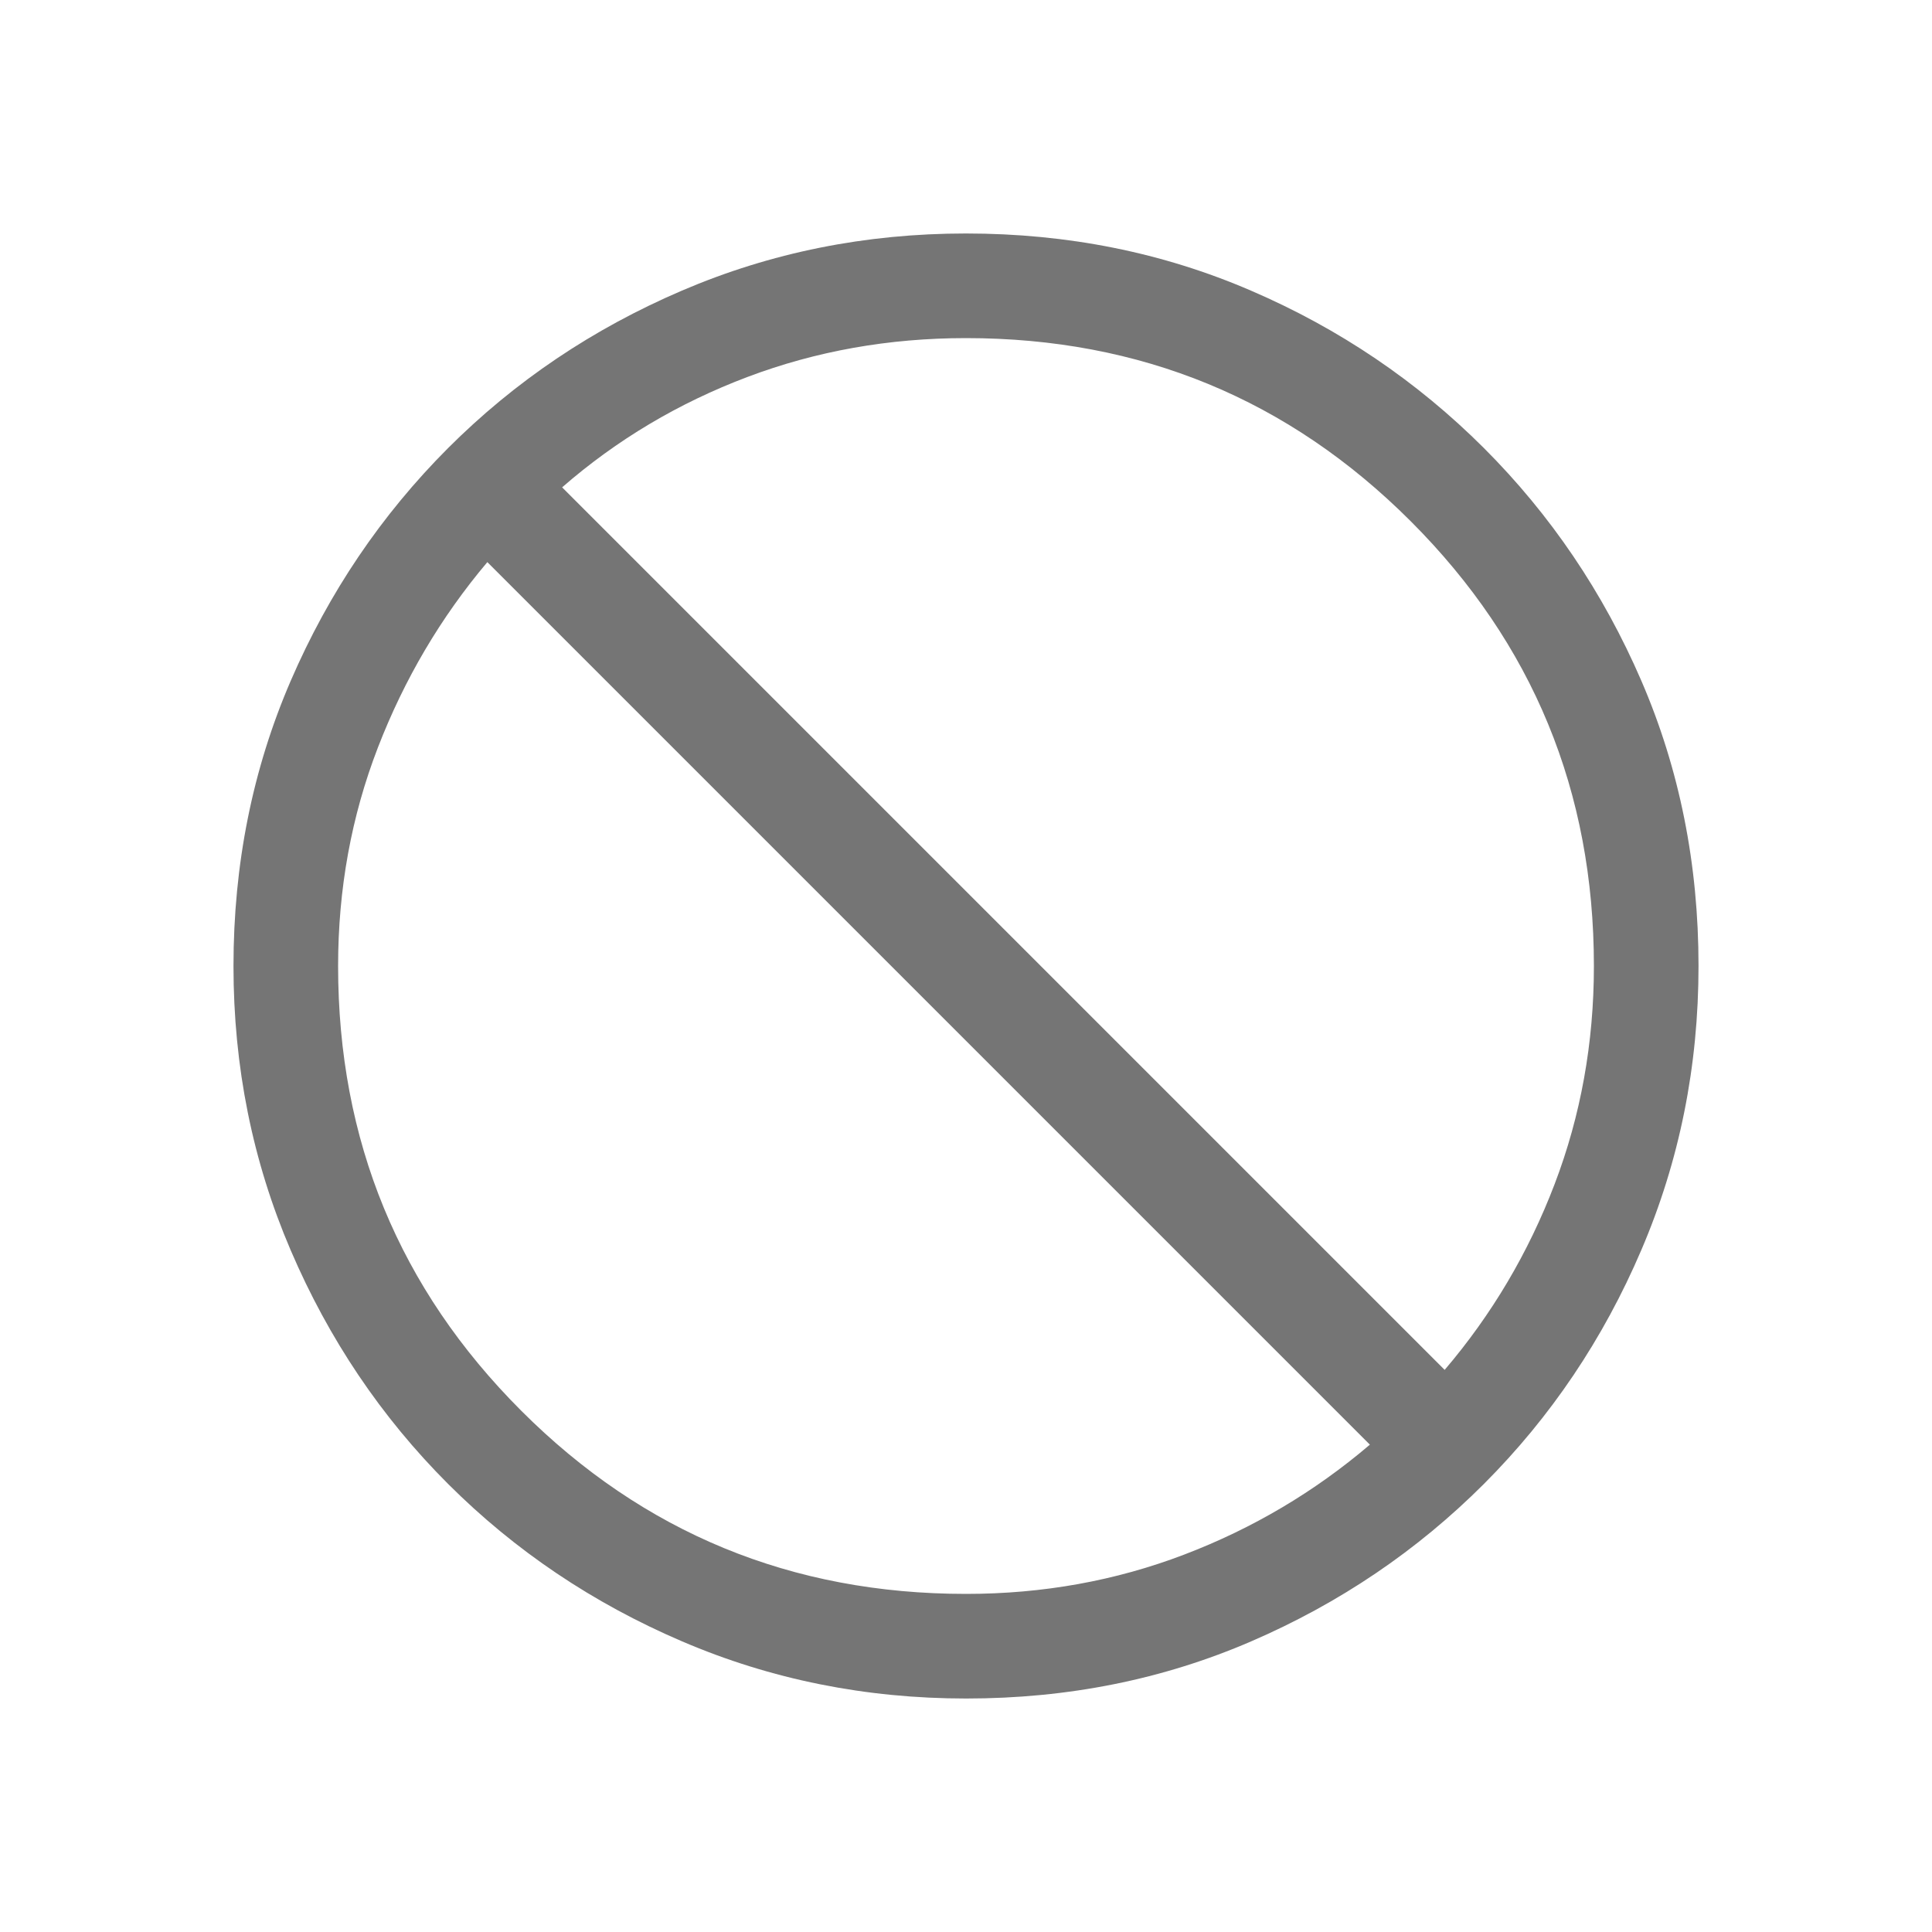 <svg width="20" height="20" viewBox="0 0 20 20" fill="none" xmlns="http://www.w3.org/2000/svg">
<path d="M10.002 17.583C8.962 17.583 7.981 17.386 7.06 16.991C6.138 16.596 5.331 16.053 4.639 15.362C3.947 14.67 3.404 13.864 3.009 12.942C2.614 12.021 2.417 11.041 2.417 10.001C2.417 8.948 2.614 7.964 3.009 7.049C3.404 6.134 3.947 5.331 4.638 4.639C5.33 3.947 6.136 3.404 7.058 3.009C7.979 2.614 8.959 2.417 9.999 2.417C11.052 2.417 12.036 2.614 12.951 3.009C13.866 3.403 14.669 3.947 15.361 4.638C16.053 5.33 16.596 6.133 16.991 7.047C17.386 7.961 17.583 8.945 17.583 9.999C17.583 11.038 17.386 12.018 16.991 12.94C16.597 13.862 16.053 14.669 15.362 15.361C14.67 16.053 13.867 16.596 12.953 16.991C12.039 17.386 11.055 17.583 10.002 17.583ZM10 16.5C10.796 16.5 11.549 16.364 12.259 16.093C12.969 15.822 13.61 15.442 14.181 14.955L5.045 5.819C4.563 6.39 4.185 7.031 3.911 7.741C3.637 8.451 3.5 9.204 3.5 10C3.5 11.806 4.132 13.34 5.396 14.604C6.66 15.868 8.195 16.5 10 16.5ZM14.955 14.181C15.442 13.61 15.822 12.969 16.093 12.259C16.364 11.549 16.5 10.796 16.5 10C16.5 8.194 15.868 6.66 14.604 5.396C13.34 4.132 11.806 3.5 10 3.5C9.202 3.5 8.448 3.634 7.736 3.903C7.024 4.172 6.385 4.552 5.819 5.045L14.955 14.181Z" fill="#757575"/>
</svg>
